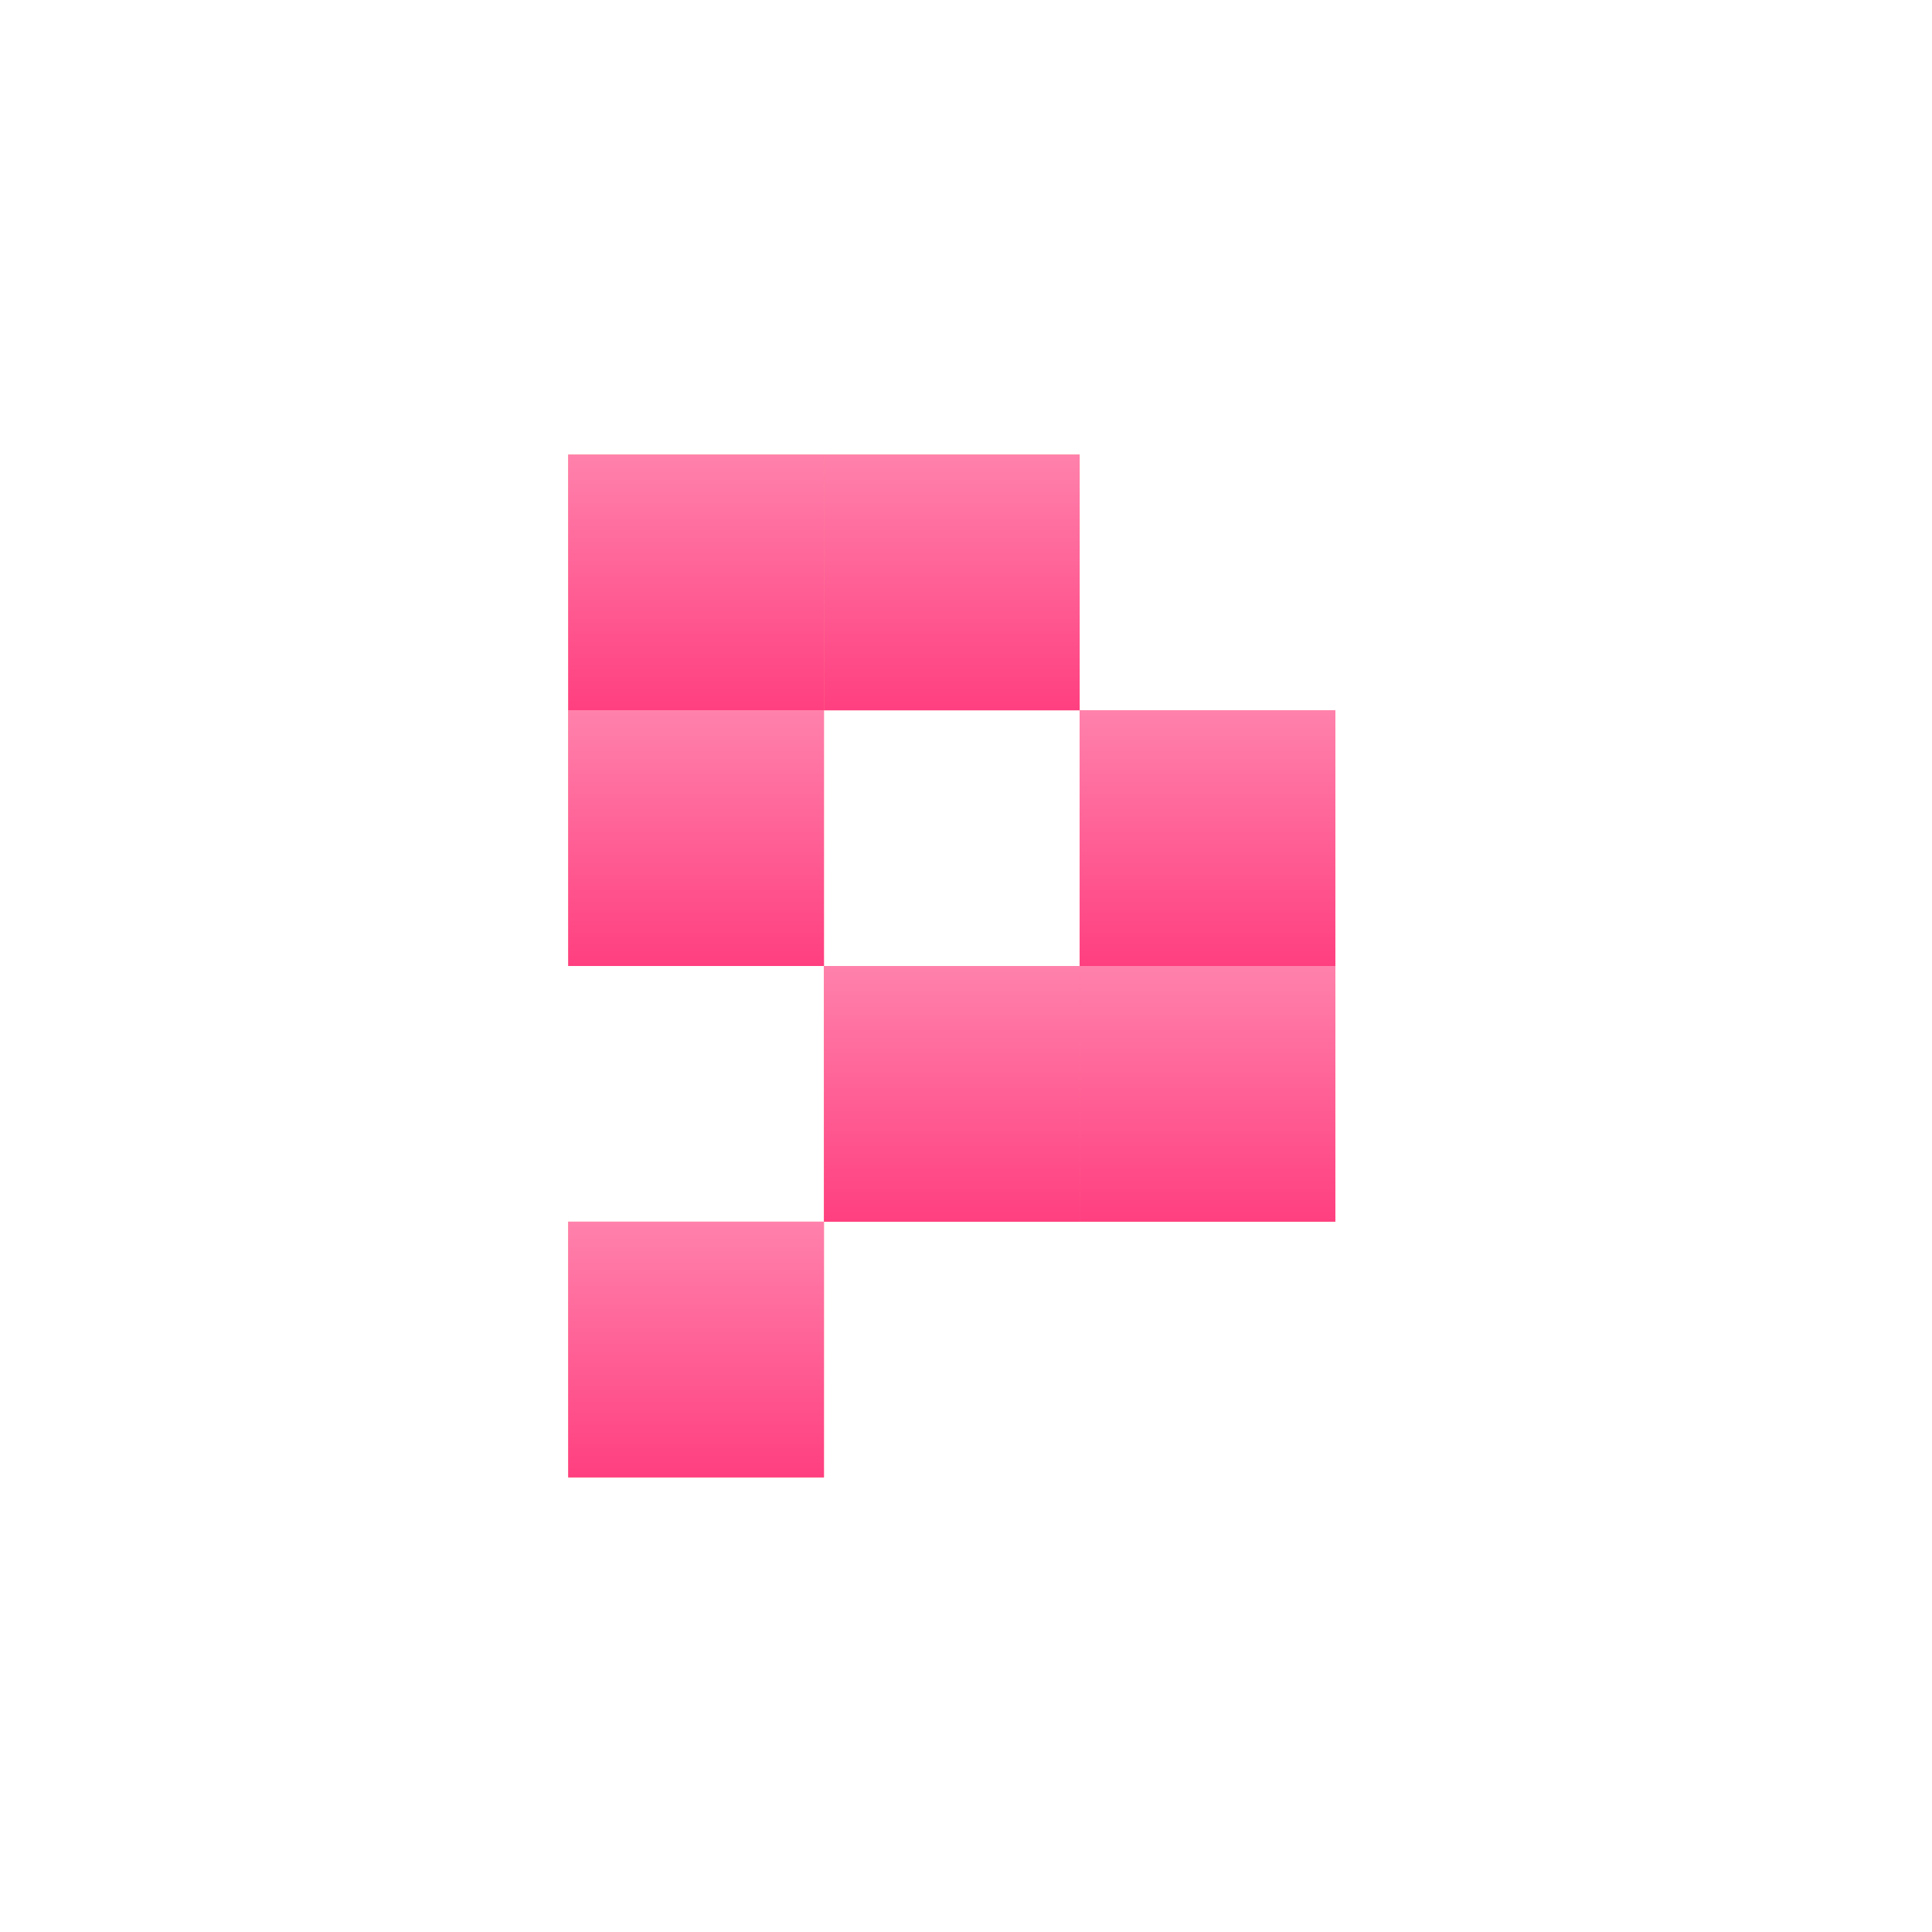 <svg width="68" height="68" viewBox="0 0 68 68" fill="none" xmlns="http://www.w3.org/2000/svg">
<rect width="68" height="68" fill="white"/>
<g clip-path="url(#clip0_2006_58)">
<rect x="20" y="16" width="9" height="9" fill="#FF8577"/>
<rect x="20" y="16" width="9" height="9" fill="url(#paint0_linear_2006_58)"/>
<rect x="20" y="25" width="9" height="9" fill="#FF8577"/>
<rect x="20" y="25" width="9" height="9" fill="url(#paint1_linear_2006_58)"/>
<rect x="29" y="34" width="9" height="9" fill="#FF8577"/>
<rect x="29" y="34" width="9" height="9" fill="url(#paint2_linear_2006_58)"/>
<rect x="20" y="43" width="9" height="9" fill="#FF8577"/>
<rect x="20" y="43" width="9" height="9" fill="url(#paint3_linear_2006_58)"/>
<rect x="29" y="16" width="9" height="9" fill="#FF8577"/>
<rect x="29" y="16" width="9" height="9" fill="url(#paint4_linear_2006_58)"/>
<rect x="38" y="25" width="9" height="9" fill="#FF8577"/>
<rect x="38" y="25" width="9" height="9" fill="url(#paint5_linear_2006_58)"/>
<rect x="38" y="34" width="9" height="9" fill="#FF8577"/>
<rect x="38" y="34" width="9" height="9" fill="url(#paint6_linear_2006_58)"/>
</g>
<defs>
<linearGradient id="paint0_linear_2006_58" x1="24.5" y1="16" x2="24.5" y2="25" gradientUnits="userSpaceOnUse">
<stop stop-color="#FF81AC"/>
<stop offset="1" stop-color="#FF3F80"/>
</linearGradient>
<linearGradient id="paint1_linear_2006_58" x1="24.5" y1="25" x2="24.5" y2="34" gradientUnits="userSpaceOnUse">
<stop stop-color="#FF81AC"/>
<stop offset="1" stop-color="#FF3F80"/>
</linearGradient>
<linearGradient id="paint2_linear_2006_58" x1="33.5" y1="34" x2="33.5" y2="43" gradientUnits="userSpaceOnUse">
<stop stop-color="#FF81AC"/>
<stop offset="1" stop-color="#FF3F80"/>
</linearGradient>
<linearGradient id="paint3_linear_2006_58" x1="24.5" y1="43" x2="24.5" y2="52" gradientUnits="userSpaceOnUse">
<stop stop-color="#FF81AC"/>
<stop offset="1" stop-color="#FF3F80"/>
</linearGradient>
<linearGradient id="paint4_linear_2006_58" x1="33.5" y1="16" x2="33.5" y2="25" gradientUnits="userSpaceOnUse">
<stop stop-color="#FF81AC"/>
<stop offset="1" stop-color="#FF3F80"/>
</linearGradient>
<linearGradient id="paint5_linear_2006_58" x1="42.5" y1="25" x2="42.5" y2="34" gradientUnits="userSpaceOnUse">
<stop stop-color="#FF81AC"/>
<stop offset="1" stop-color="#FF3F80"/>
</linearGradient>
<linearGradient id="paint6_linear_2006_58" x1="42.5" y1="34" x2="42.5" y2="43" gradientUnits="userSpaceOnUse">
<stop stop-color="#FF81AC"/>
<stop offset="1" stop-color="#FF3F80"/>
</linearGradient>
<clipPath id="clip0_2006_58">
<rect width="27" height="36" fill="white" transform="translate(20 16)"/>
</clipPath>
</defs>
</svg>
